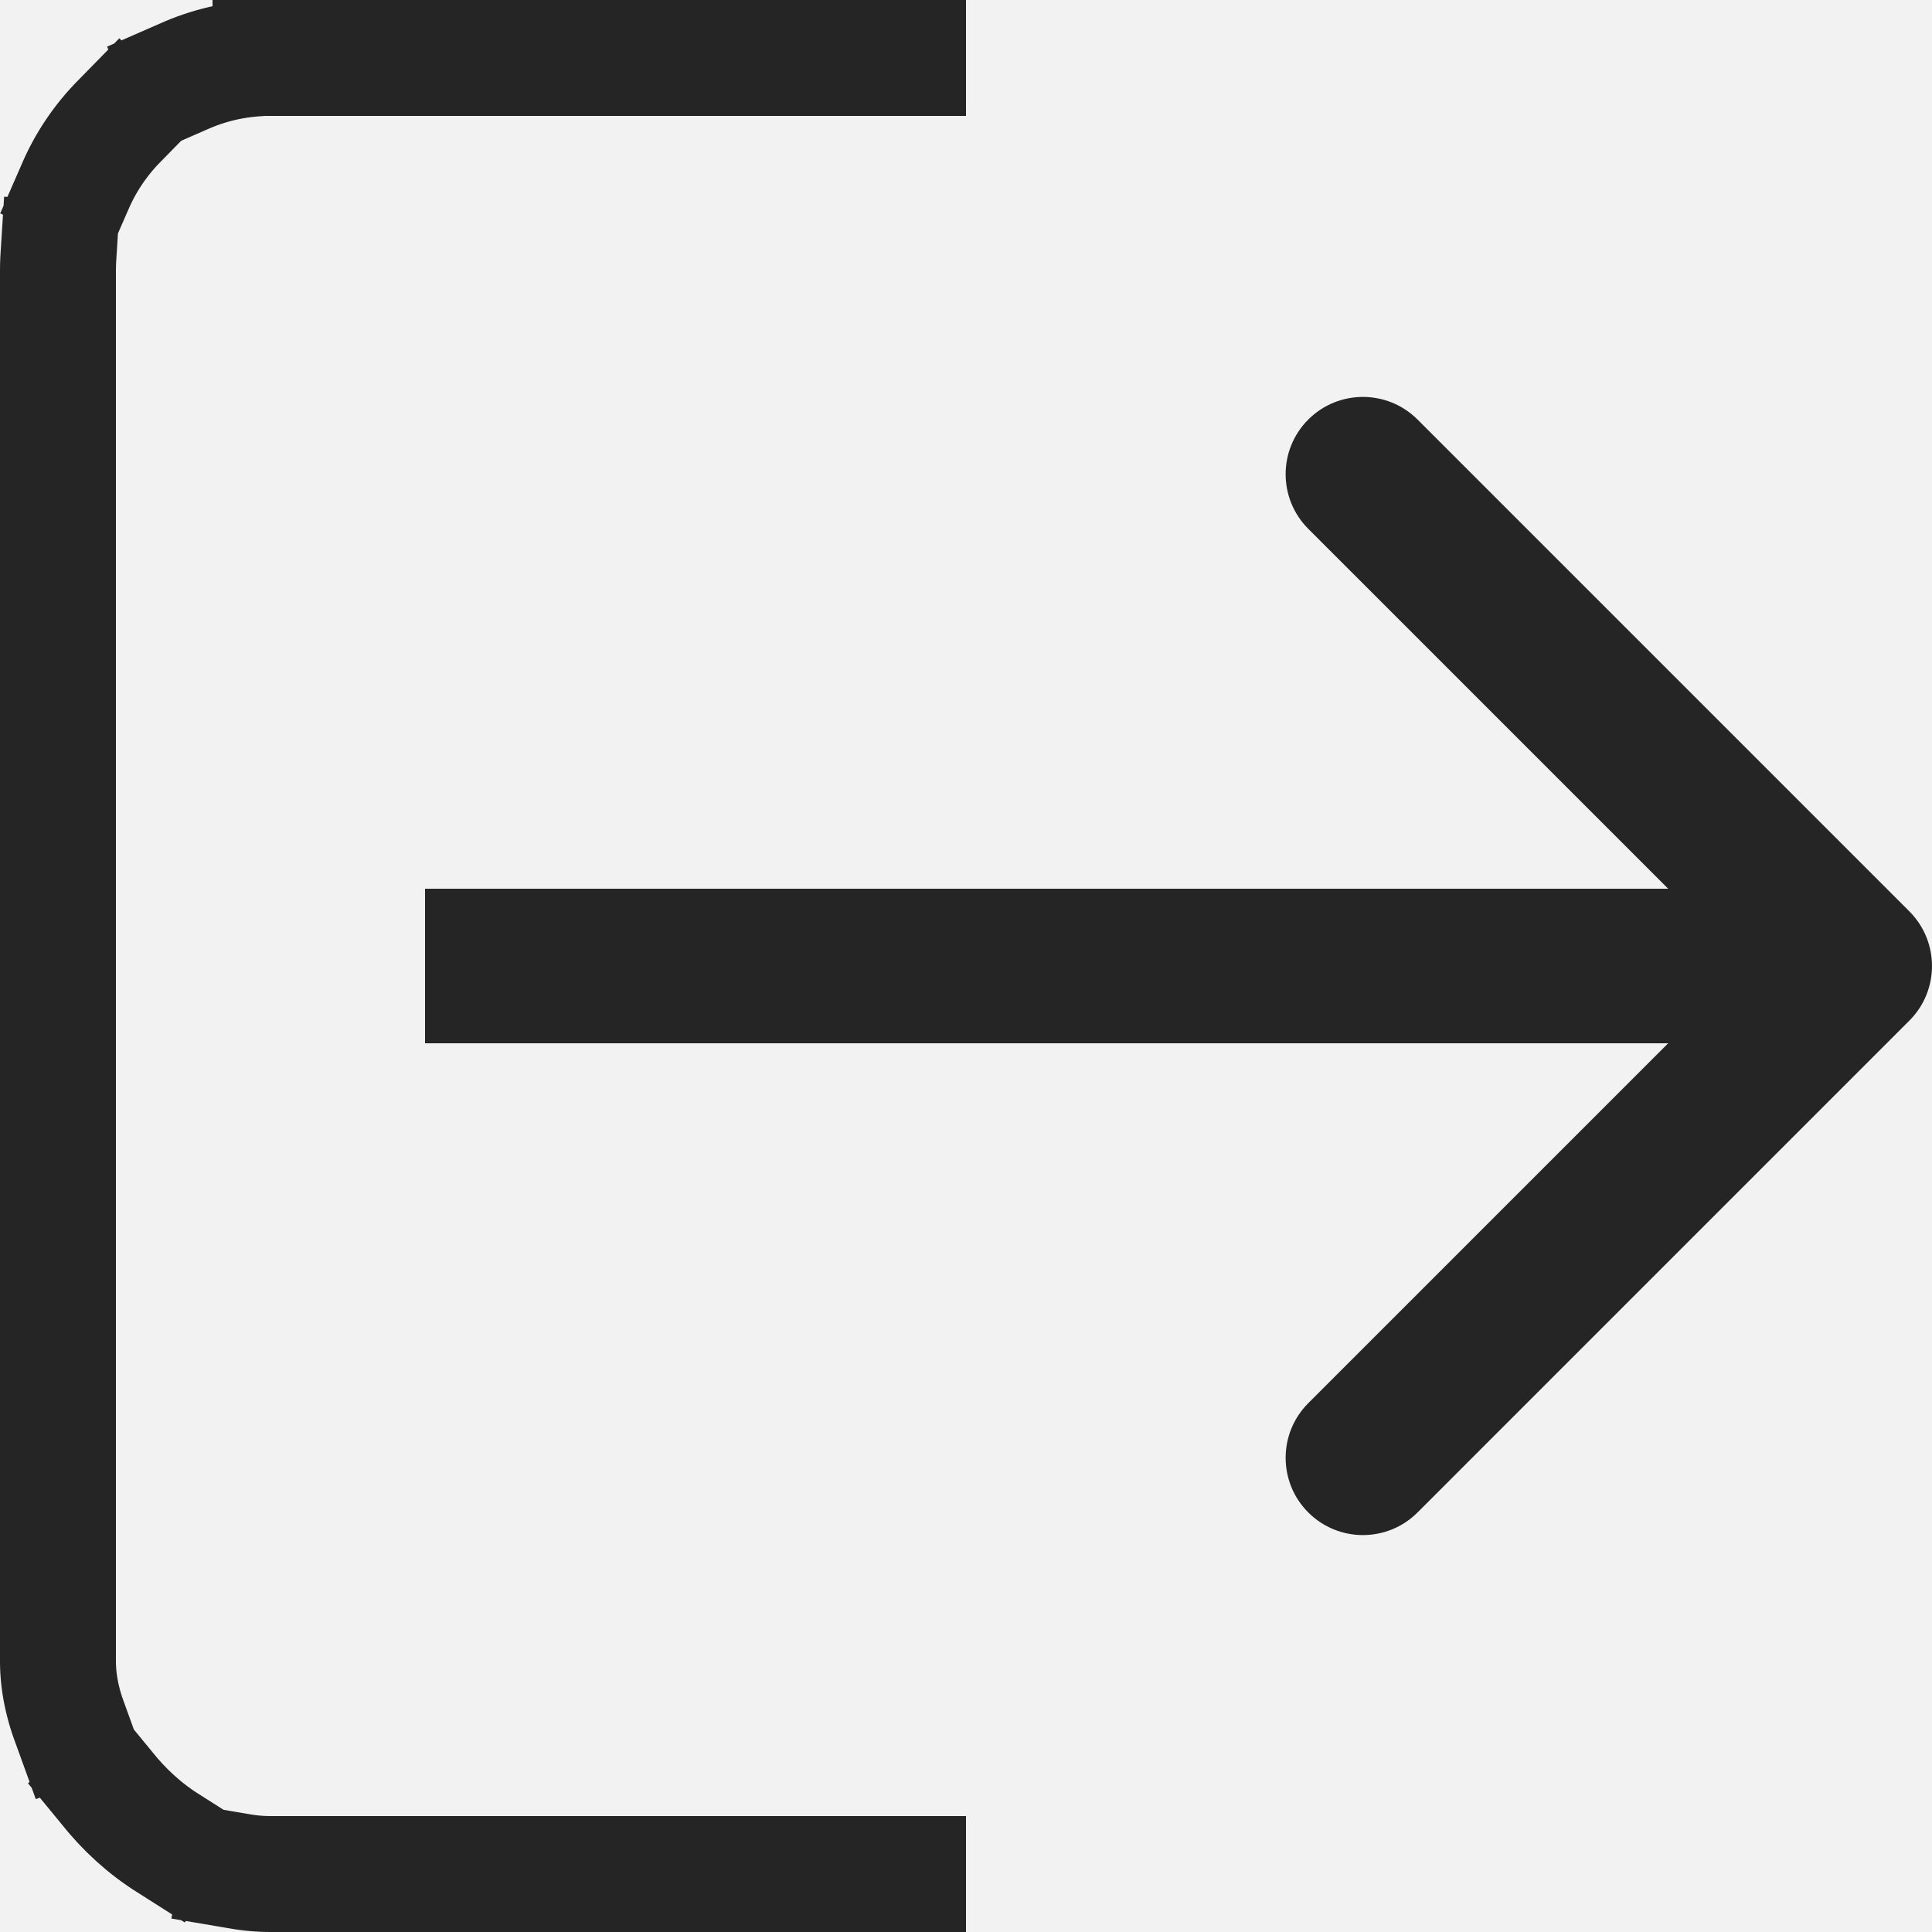 <svg width="50" height="50" viewBox="0 0 50 50" fill="none" xmlns="http://www.w3.org/2000/svg">
<rect width="50" height="50" fill="#F2F2F2"/>
<rect x="1.5" y="1.5" width="47" height="47" rx="5.5" stroke="#252525" stroke-width="3" stroke-linecap="square" stroke-dasharray="2 2"/>
<rect x="25" width="25" height="50" fill="#F2F2F2"/>
<path d="M49.414 26.414C50.195 25.633 50.195 24.367 49.414 23.586L36.686 10.858C35.905 10.077 34.639 10.077 33.858 10.858C33.077 11.639 33.077 12.905 33.858 13.686L45.172 25L33.858 36.314C33.077 37.095 33.077 38.361 33.858 39.142C34.639 39.923 35.905 39.923 36.686 39.142L49.414 26.414ZM11 27H48V23H11V27Z" fill="#252525"/>
</svg>
